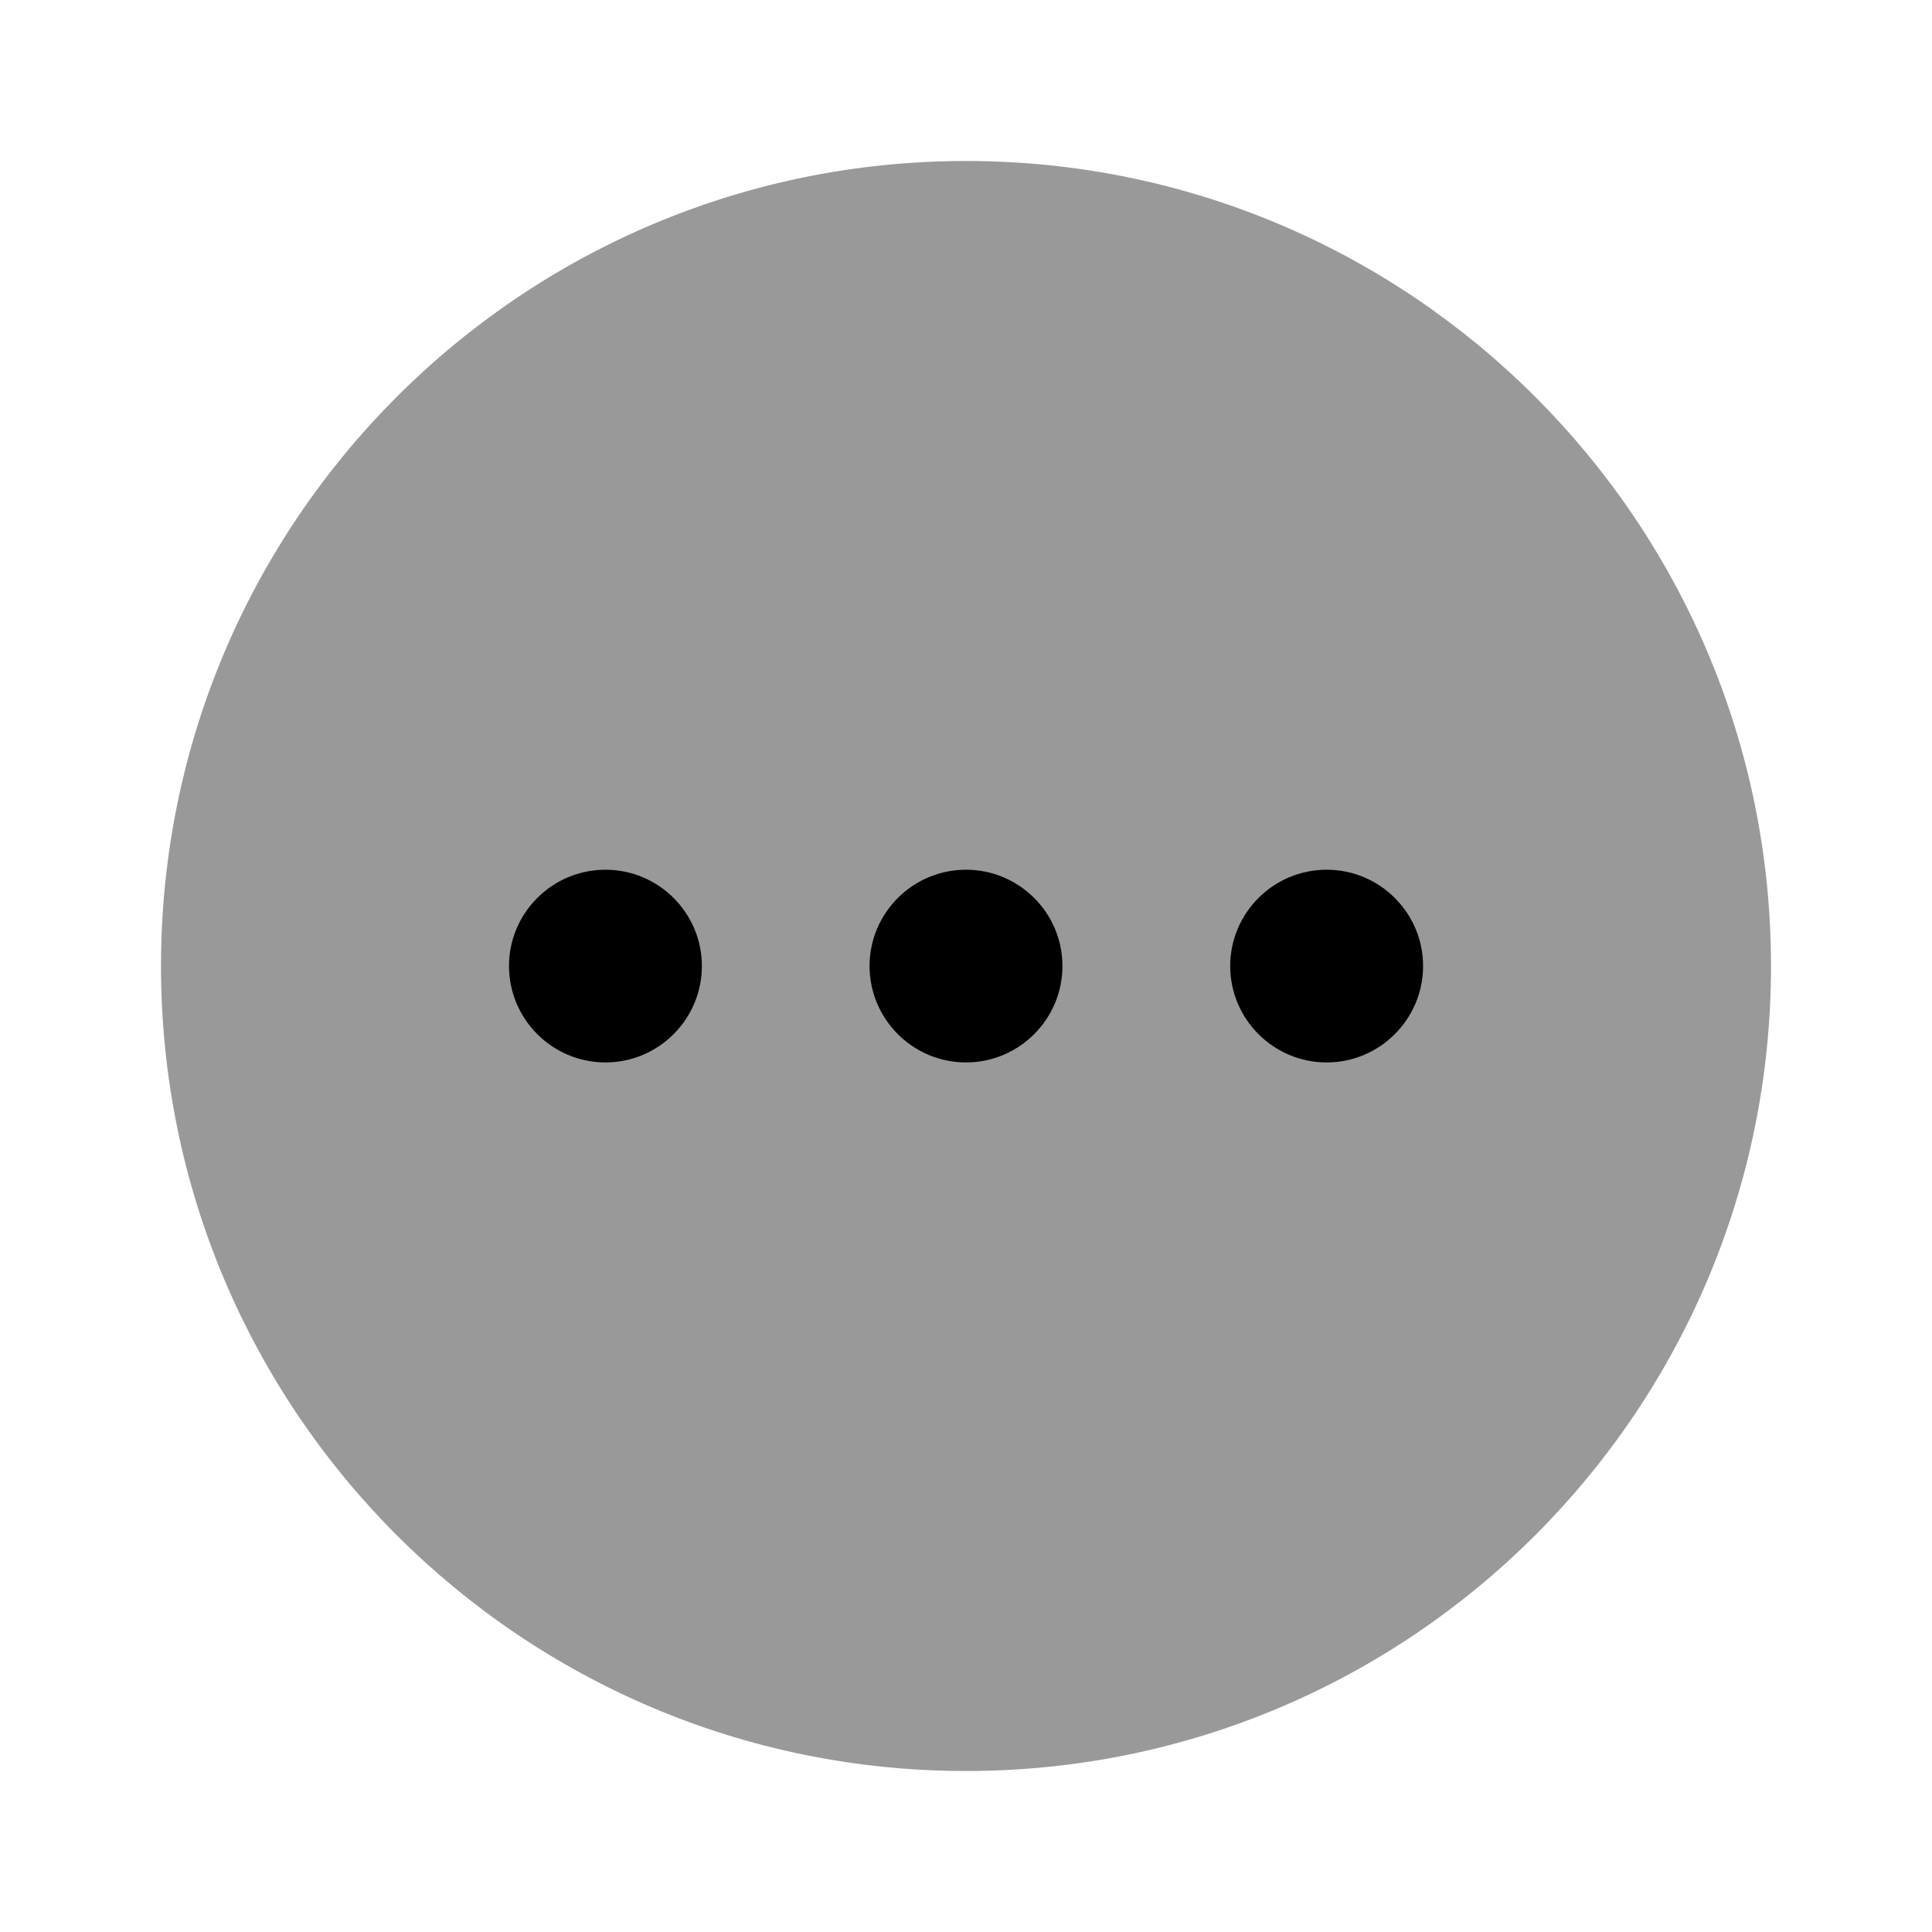 <svg width="24" height="24" viewBox="0 0 24 24" fill="none" xmlns="http://www.w3.org/2000/svg">
<g id="Iconly/Regular/Bulk/More Circle">
<g id="Group">
<path id="Fill 1" opacity="0.4" d="M22 12C22 17.524 17.523 22 12 22C6.477 22 2 17.524 2 12C2 6.478 6.477 2 12 2C17.523 2 22 6.478 22 12Z" fill="black"/>
<path id="Combined Shape" fill-rule="evenodd" clip-rule="evenodd" d="M7.521 10.804C6.86 10.804 6.323 11.341 6.323 12C6.323 12.66 6.86 13.198 7.521 13.198C8.182 13.198 8.719 12.66 8.719 12C8.719 11.341 8.182 10.804 7.521 10.804ZM12 10.804C11.339 10.804 10.802 11.341 10.802 12C10.802 12.66 11.339 13.198 12 13.198C12.661 13.198 13.198 12.66 13.198 12C13.198 11.341 12.661 10.804 12 10.804ZM15.282 12C15.282 11.341 15.819 10.804 16.48 10.804C17.141 10.804 17.678 11.341 17.678 12C17.678 12.66 17.141 13.198 16.48 13.198C15.819 13.198 15.282 12.66 15.282 12Z" fill="black"/>
</g>
</g>
</svg>
